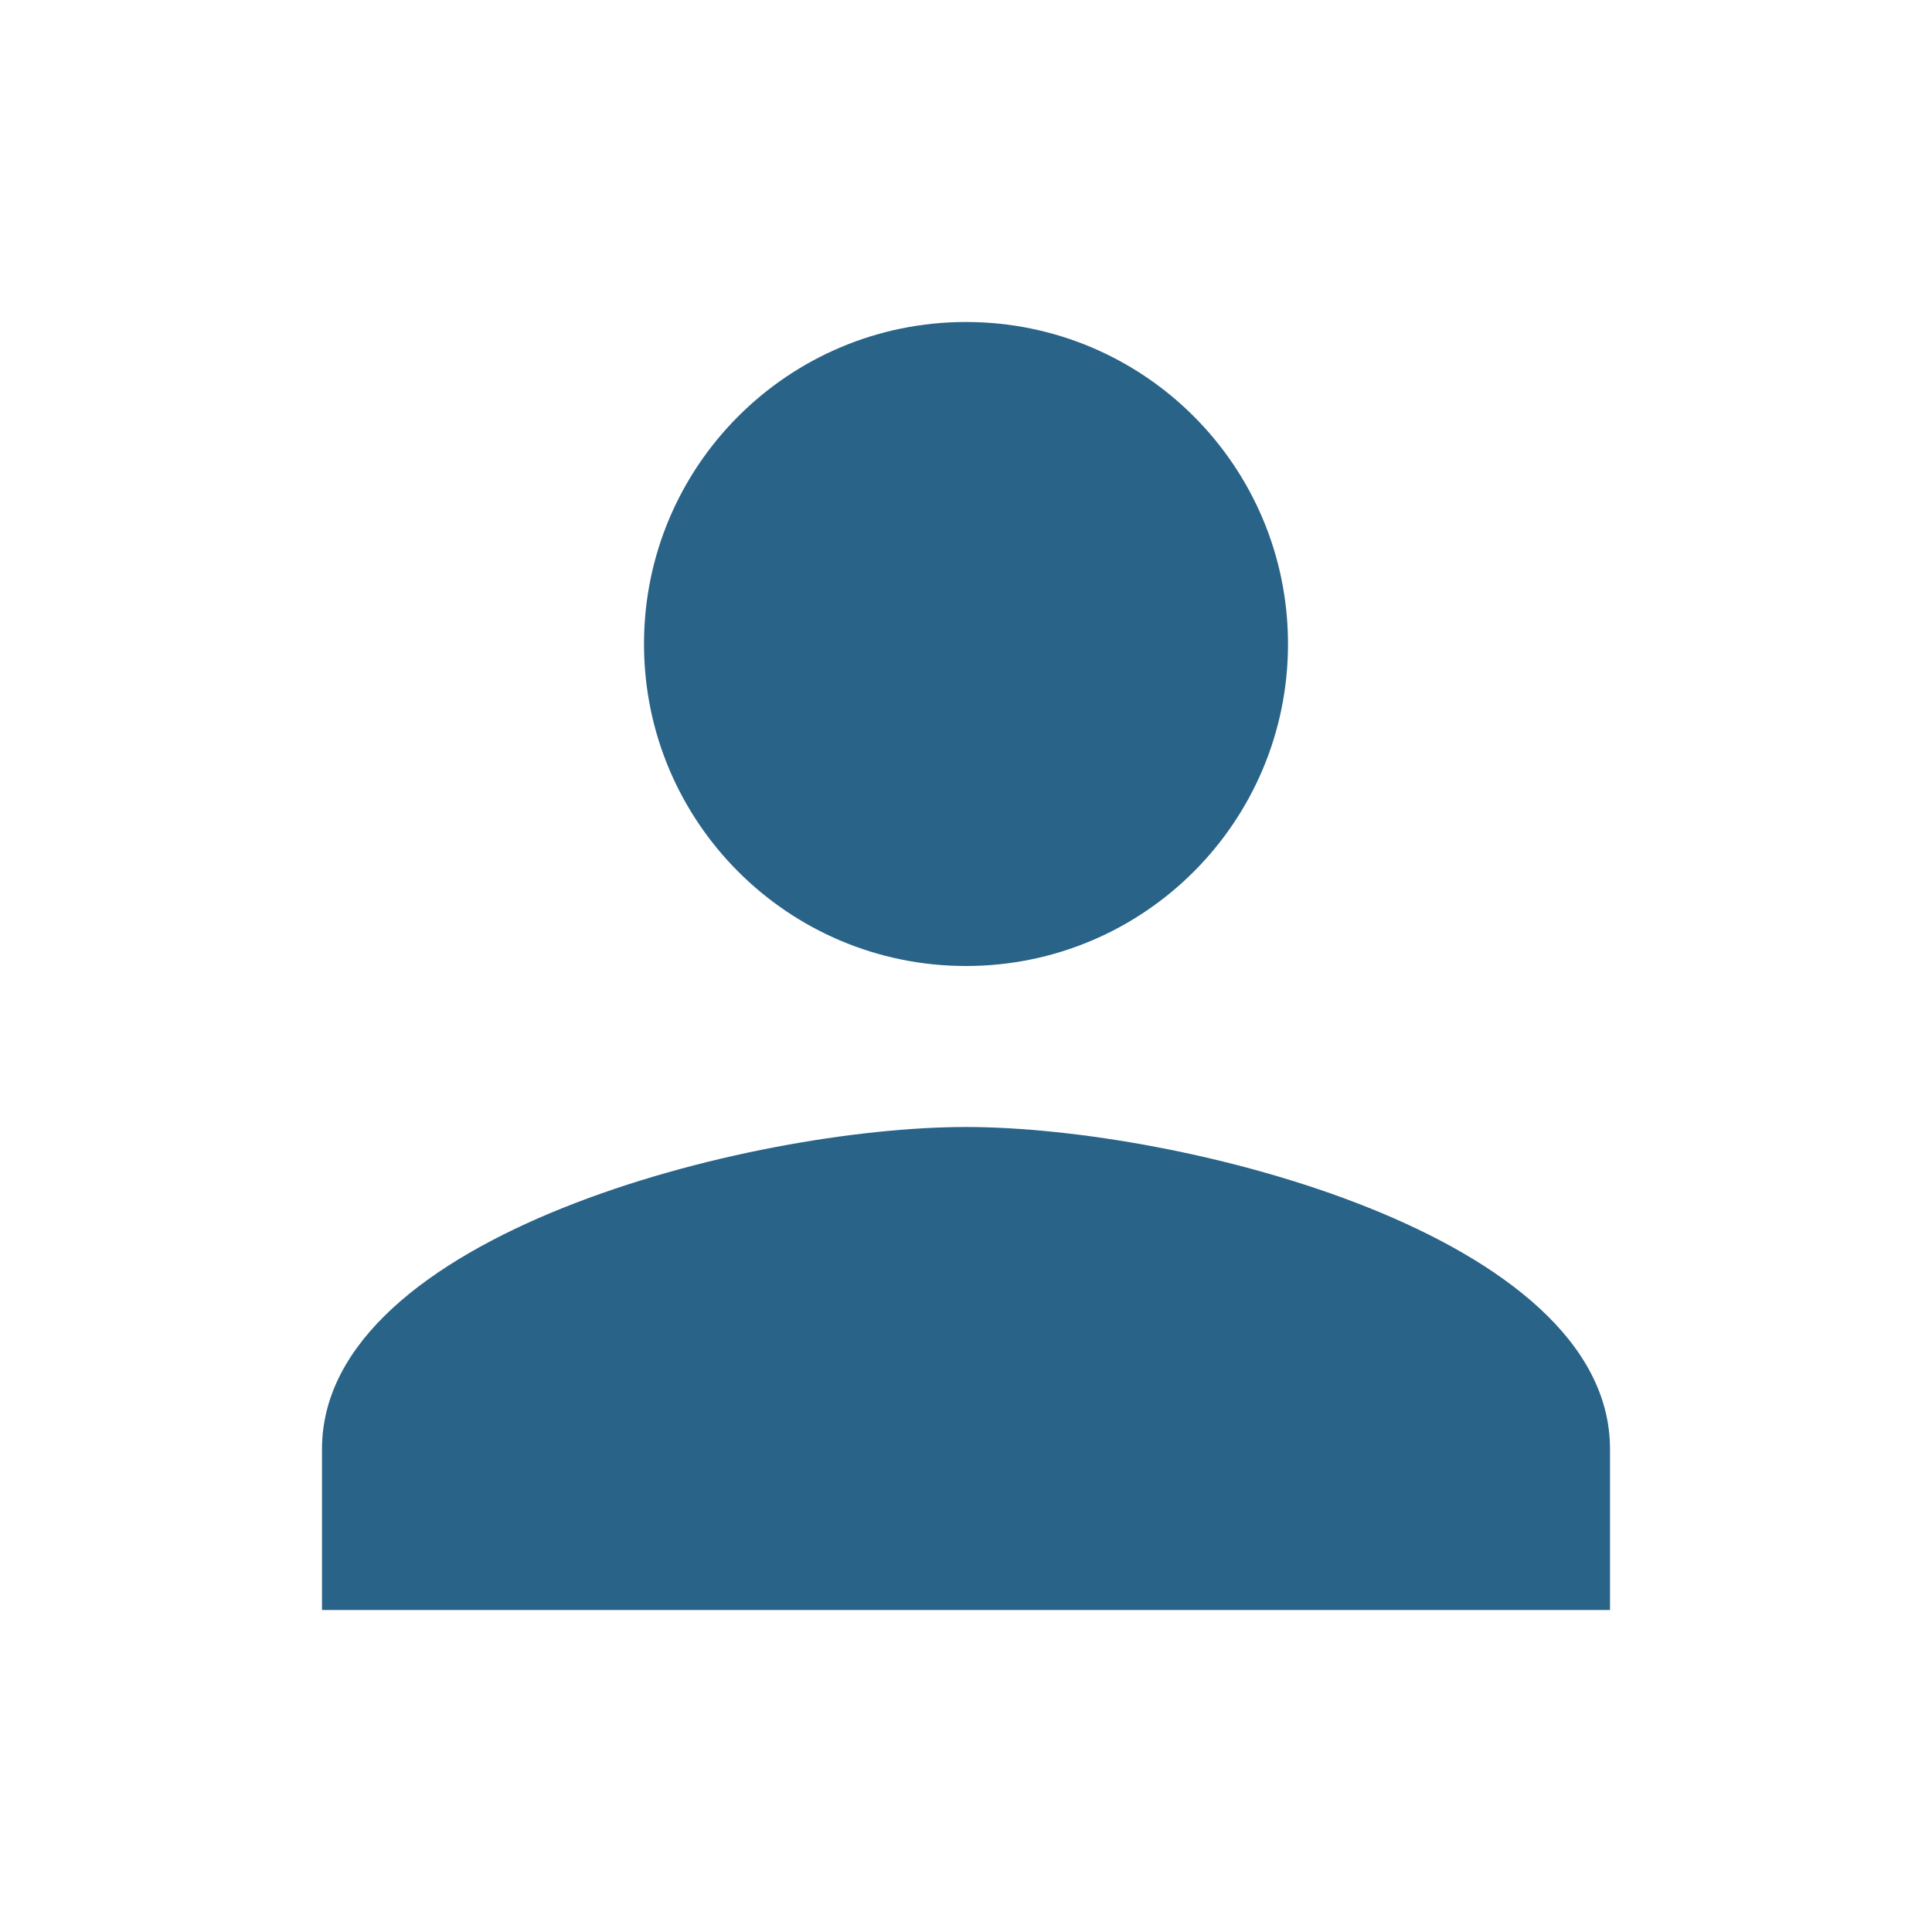 <svg    
    xmlns="http://www.w3.org/2000/svg" 
    height="24px" 
    viewBox="0 0 24 24" 
    width="24px" 
    fill="#296388">
    <path 
        d="M0 0h24v24H0z" 
        fill="white"
    />
    <path d="M12 12c2.21 0 4-1.79 4-4s-1.79-4-4-4-4 1.79-4 4 1.79 4 4 4zm0 2c-2.67 0-8 1.34-8 4v2h16v-2c0-2.66-5.33-4-8-4z"/>
</svg>